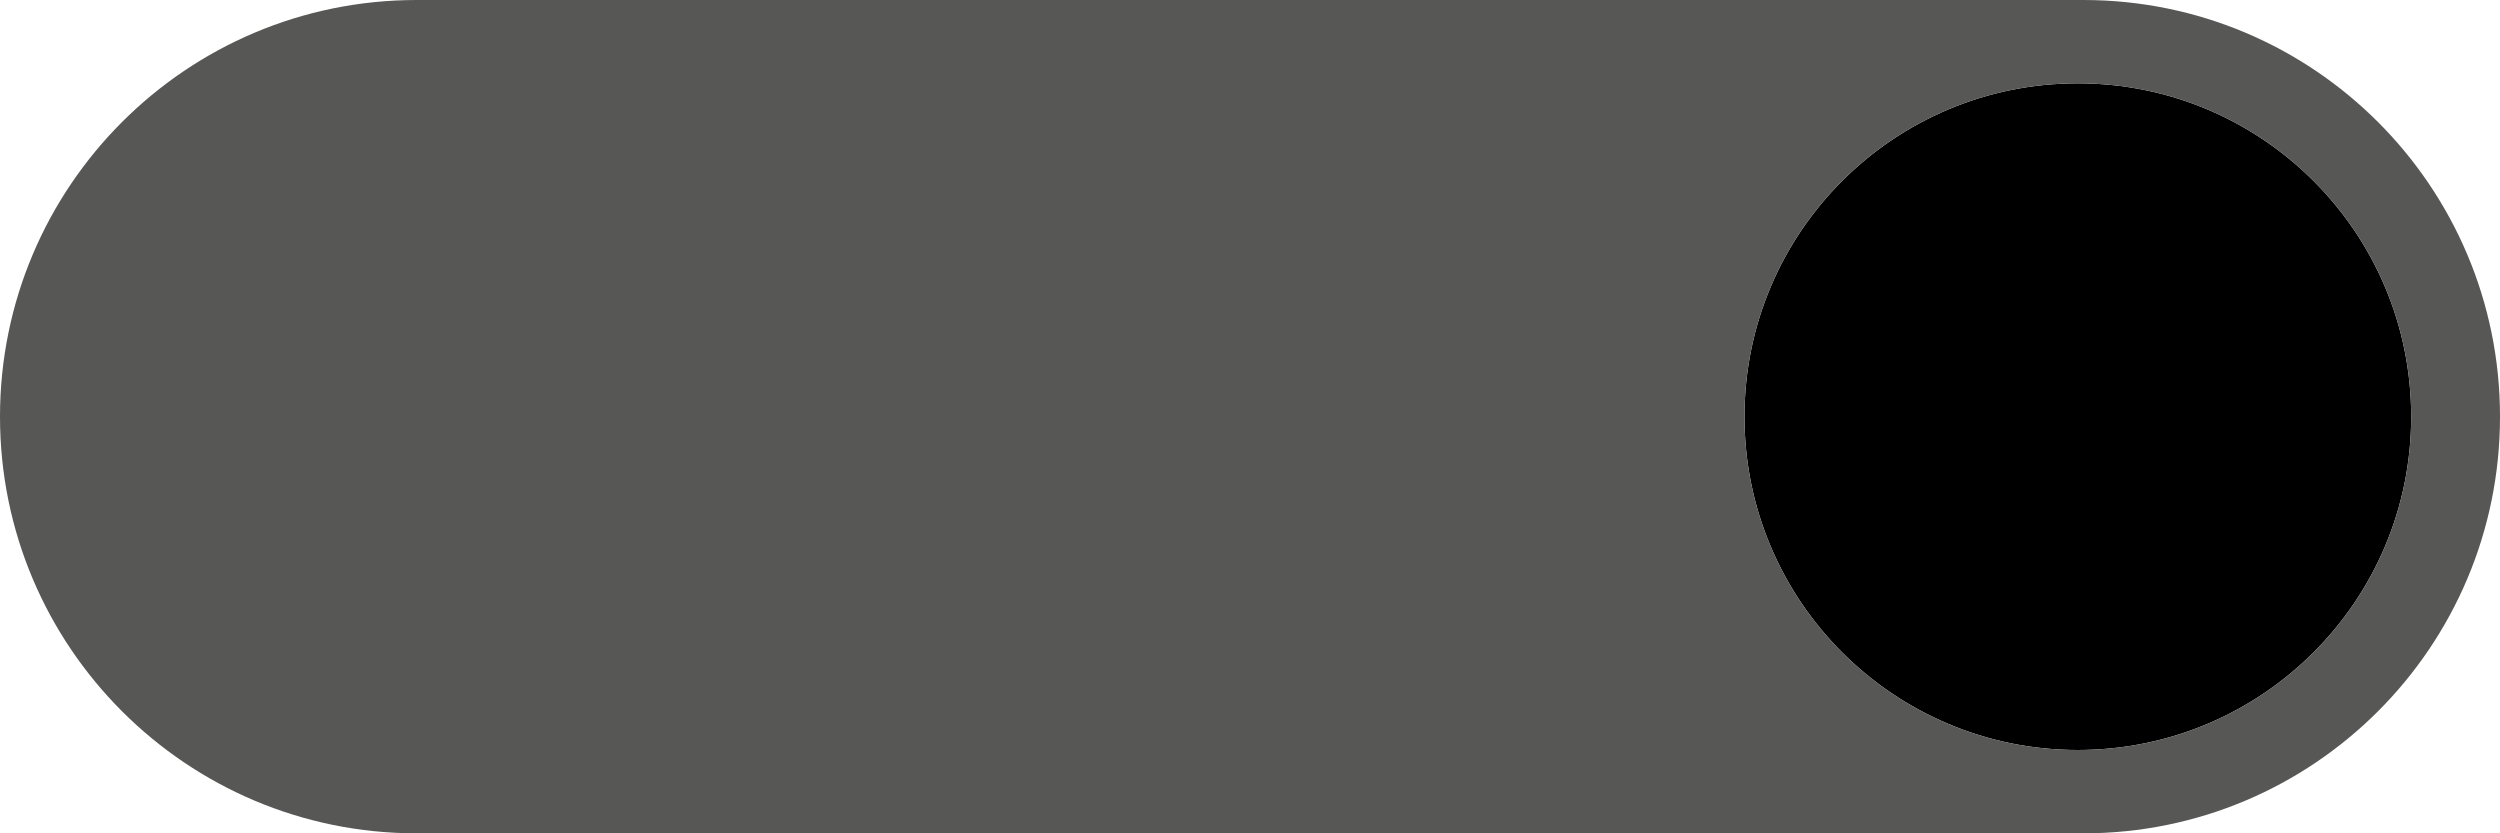 <?xml version="1.0" encoding="utf-8"?>
<!-- Generator: Adobe Illustrator 15.0.0, SVG Export Plug-In . SVG Version: 6.00 Build 0)  -->
<!DOCTYPE svg PUBLIC "-//W3C//DTD SVG 1.1//EN" "http://www.w3.org/Graphics/SVG/1.1/DTD/svg11.dtd">
<svg version="1.1" id="topic_on" xmlns="http://www.w3.org/2000/svg" xmlns:xlink="http://www.w3.org/1999/xlink" x="0px" y="0px"
	 width="30px" height="10px" viewBox="0 0 30 10" enable-background="new 0 0 30 10" xml:space="preserve">
<circle cx="24.934" cy="5" r="4"/>
<path fill="#575756" d="M25,0H5C2.239,0,0,2.238,0,5s2.239,5,5,5h20c2.762,0,5-2.238,5-5S27.762,0,25,0z M24.934,9
	c-2.209,0-4-1.791-4-4s1.791-4,4-4s4,1.791,4,4S27.143,9,24.934,9z"/>
</svg>
